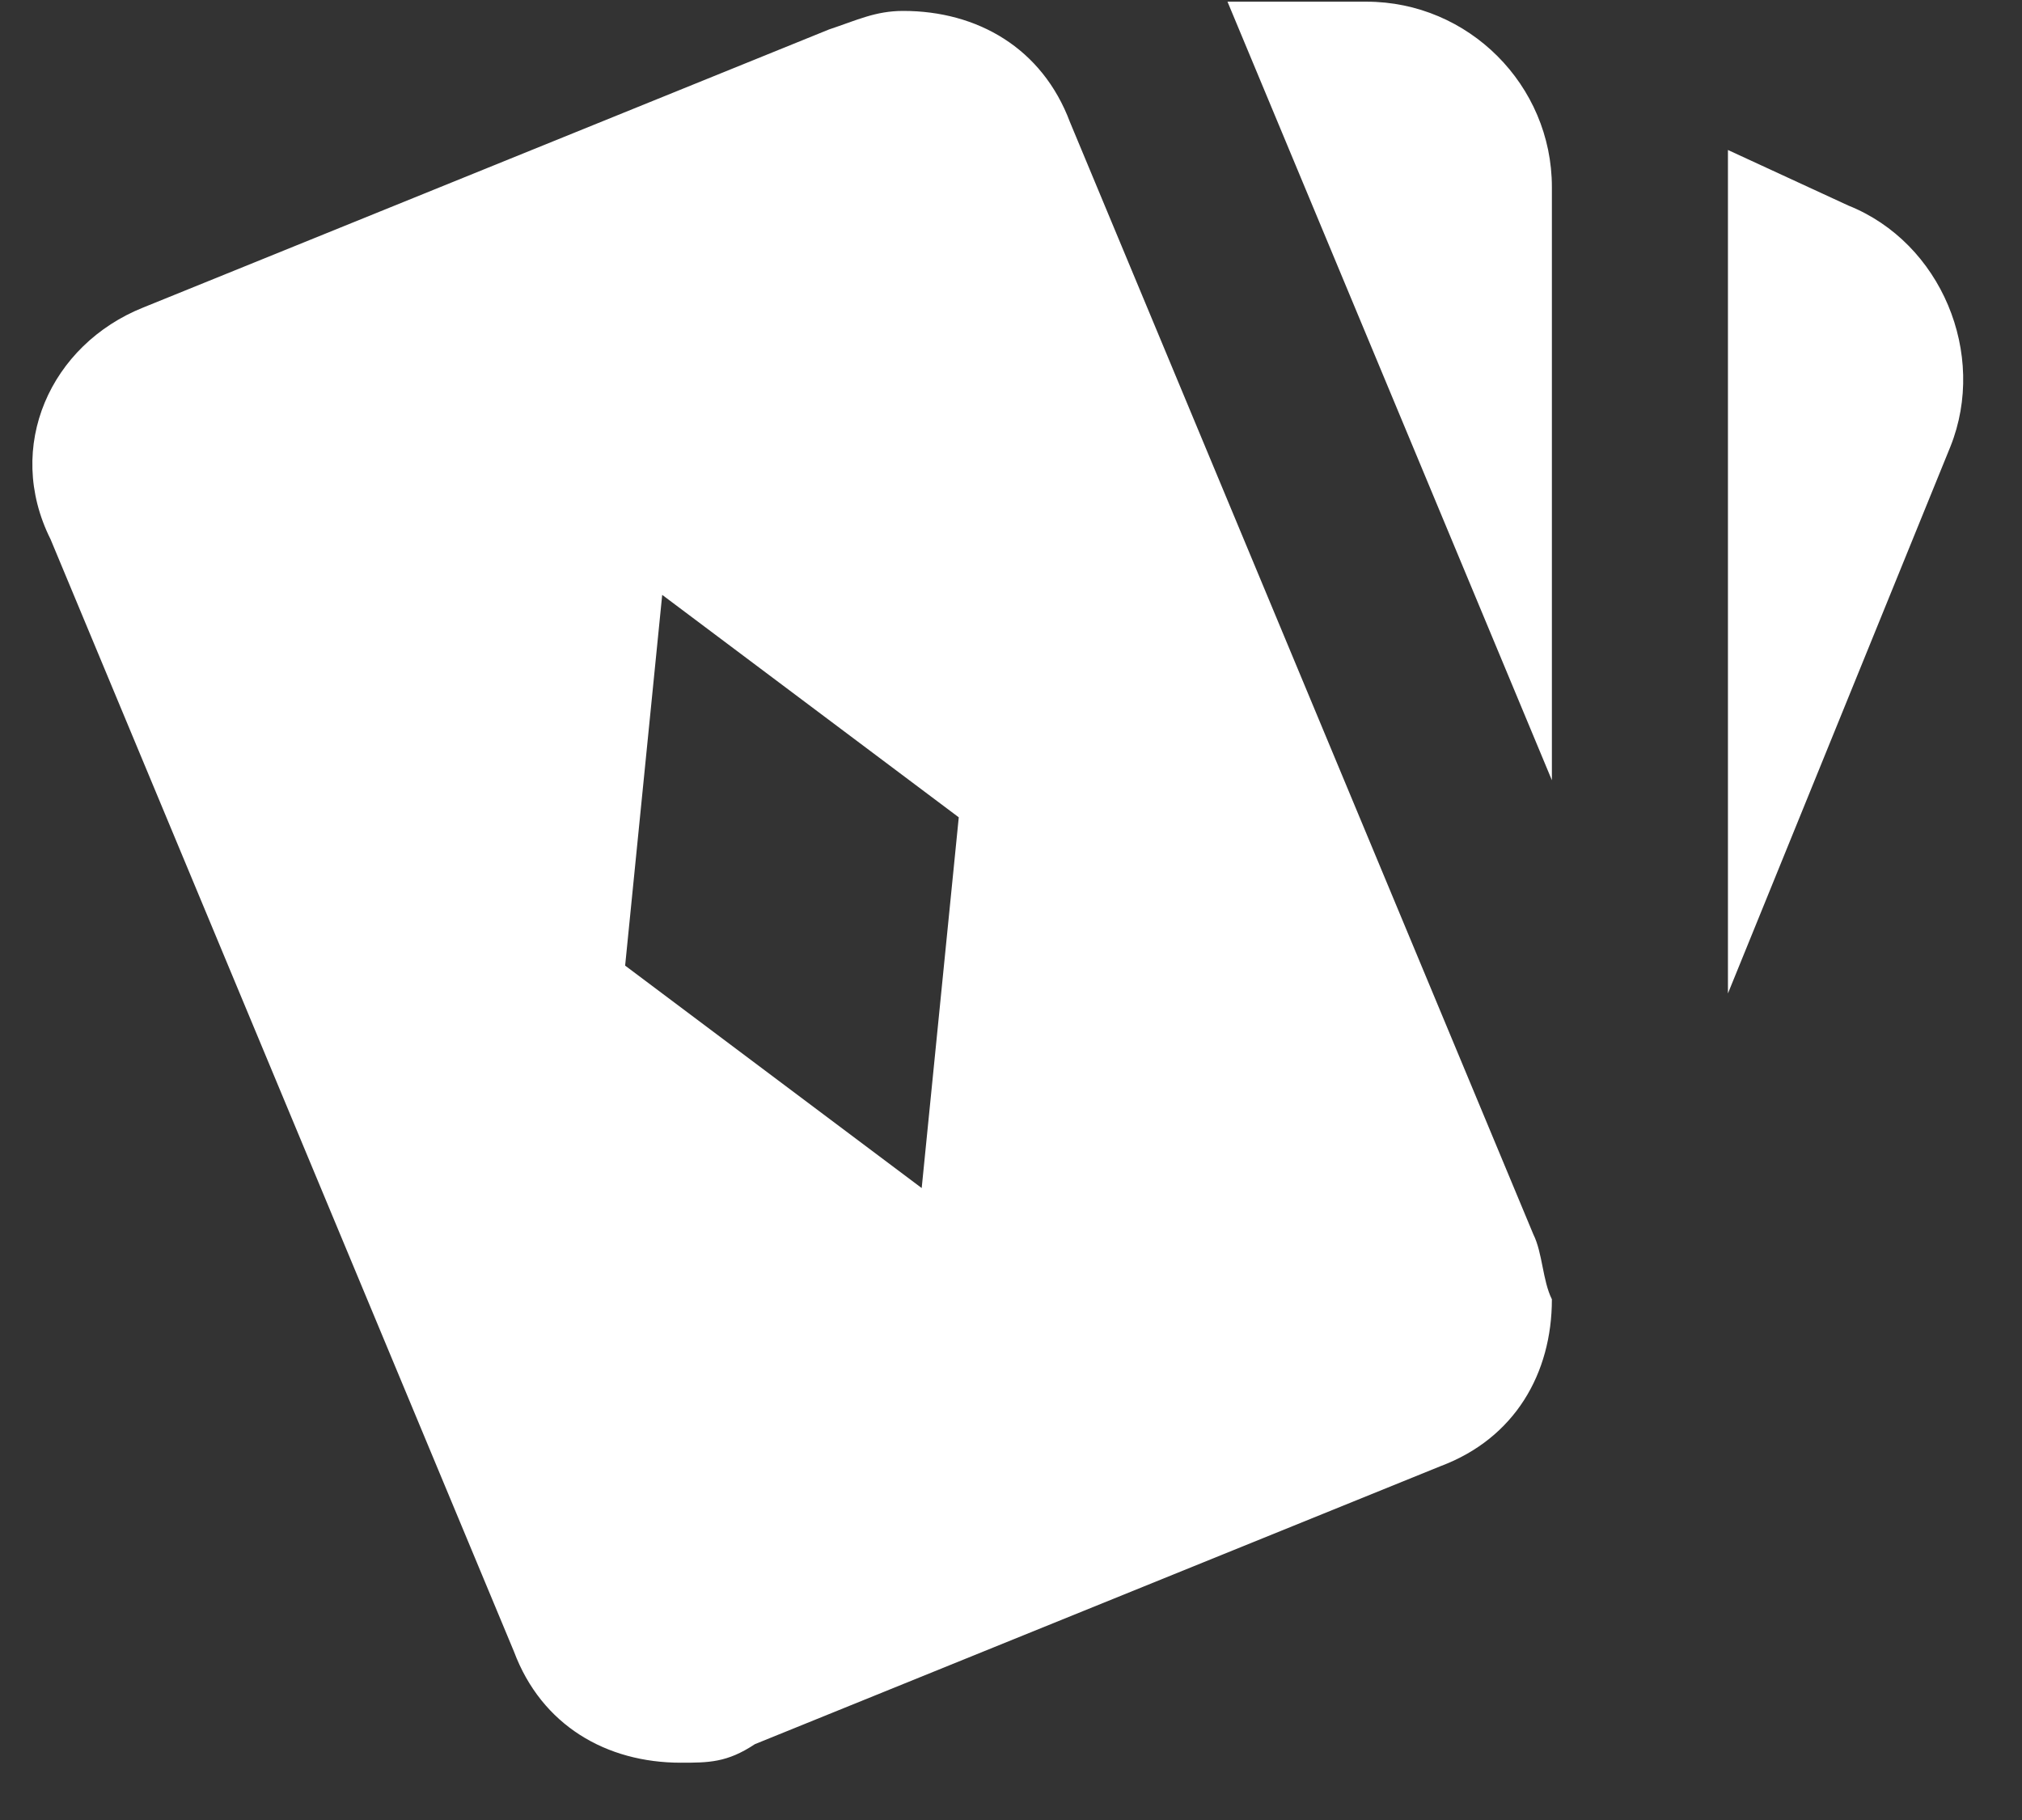 <svg width="30" height="27" viewBox="0 0 30 27" fill="none" xmlns="http://www.w3.org/2000/svg">
<rect x="0" y="0" width="30" height="27" fill="#333333" stroke="none"/>
<path d="M18.212 0.025H20.275C21.788 0.025 23.025 1.262 23.025 2.775V11.575L18.212 0.025ZM25.637 2.225L27.425 3.05C28.8 3.6 29.488 5.25 28.938 6.625L25.637 14.738V2.225ZM22.75 18.312L15.875 1.812C15.463 0.712 14.5 0.162 13.4 0.162C12.988 0.162 12.713 0.3 12.3 0.437L2.125 4.562C0.75 5.112 0.062 6.625 0.75 8L7.625 24.5C8.037 25.6 9 26.15 10.1 26.15C10.512 26.15 10.787 26.15 11.2 25.875L21.375 21.75C22.475 21.337 23.025 20.375 23.025 19.275C22.887 19 22.887 18.587 22.75 18.312ZM13.675 17.625L9.275 14.325L9.825 8.825L14.225 12.125L13.675 17.625Z" fill="white"/>
</svg>
